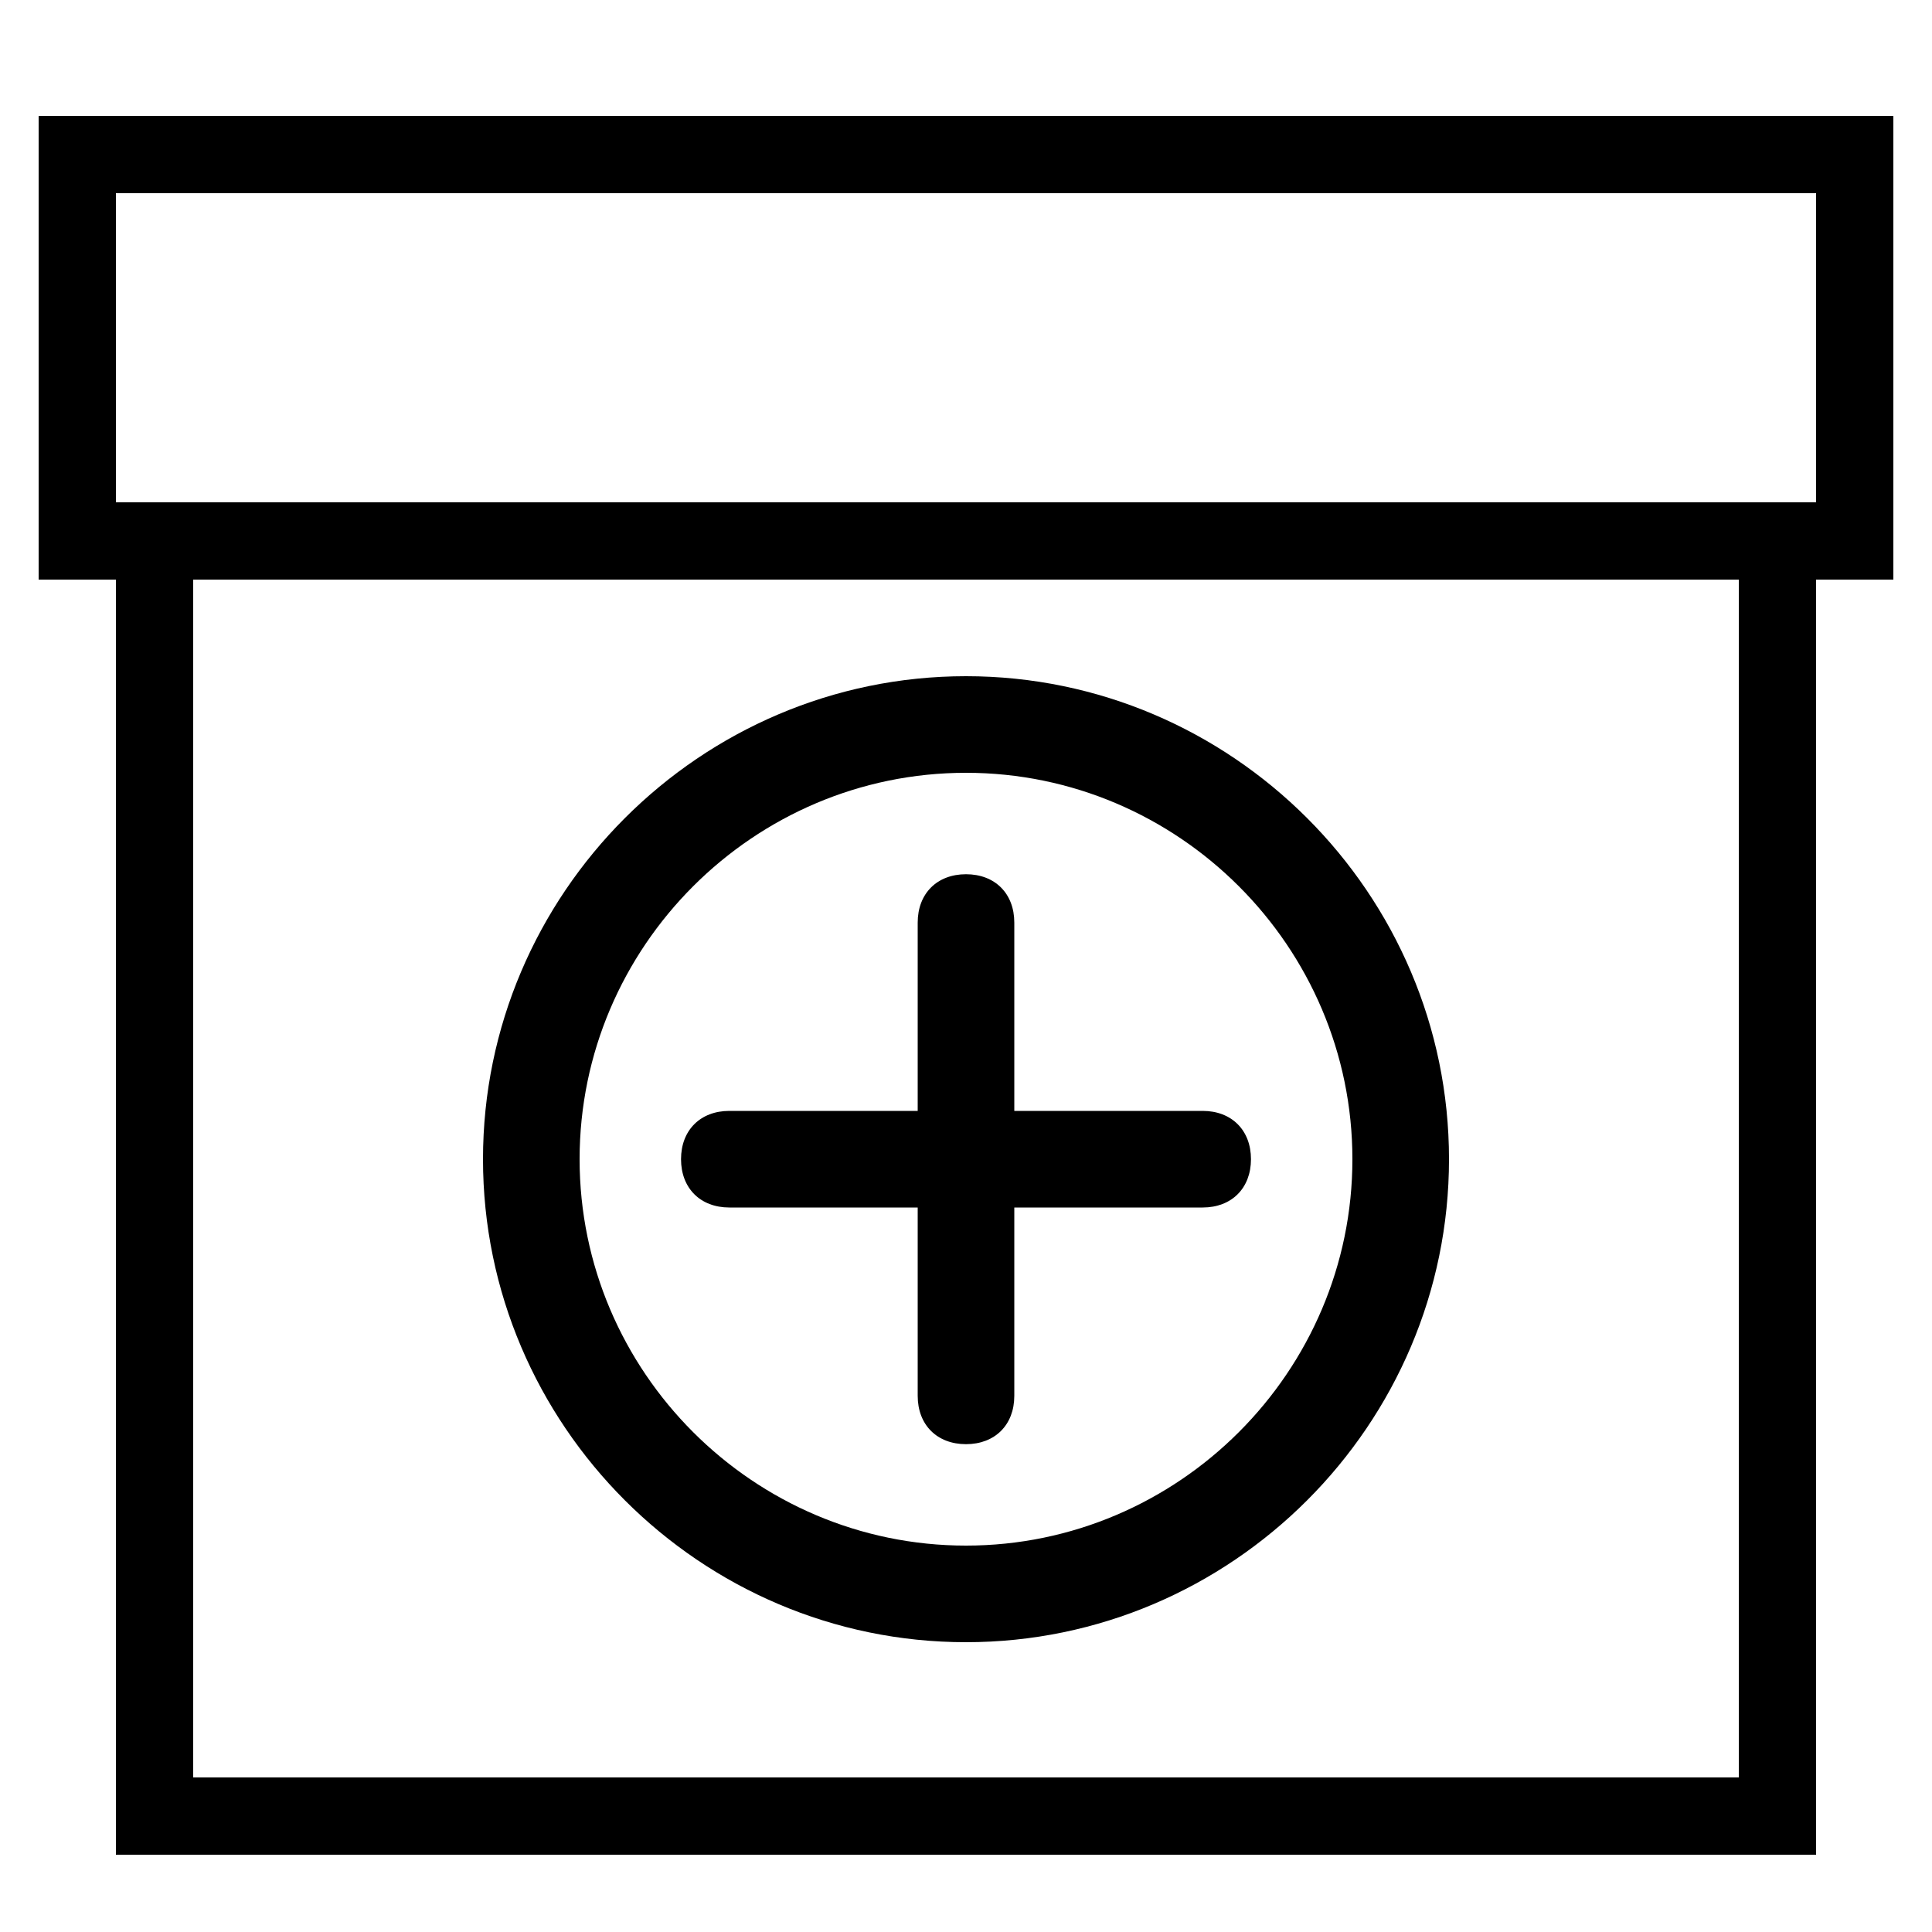 <svg xmlns="http://www.w3.org/2000/svg" xmlns:xlink="http://www.w3.org/1999/xlink" viewBox="0,0,256,256" width="50px" height="50px"><defs><clipPath id="clip-1"><path d="M0,256v-256h256v256zM128,76.8c-42.24,0 -76.8,34.56 -76.8,76.8c0,42.24 34.56,76.8 76.8,76.8c42.24,0 76.8,-34.56 76.8,-76.8c0,-42.24 -34.56,-76.8 -76.8,-76.8z" id="overlayBgMask" fill="none"></path></clipPath></defs><g clip-path="url(#clip-1)" fill="none" fill-rule="nonzero" stroke="none" stroke-width="1" stroke-linecap="butt" stroke-linejoin="miter" stroke-miterlimit="10" stroke-dasharray="" stroke-dashoffset="0" font-family="none" font-weight="none" font-size="none" text-anchor="none" style="mix-blend-mode: normal"><g transform="scale(5.12,5.12)" fill="#000000"><path d="M1,3v12h2v33h44v-33h2v-12zM3,5h44v8h-44zM5,15h40v31h-40zM17.5,19c-1.922,0 -3.5,1.578 -3.5,3.5c0,1.922 1.578,3.5 3.5,3.5h15c1.922,0 3.5,-1.578 3.5,-3.5c0,-1.922 -1.578,-3.5 -3.5,-3.5zM17.5,21h15c0.84,0 1.5,0.66 1.5,1.5c0,0.84 -0.66,1.5 -1.5,1.5h-15c-0.84,0 -1.5,-0.66 -1.5,-1.5c0,-0.84 0.66,-1.5 1.5,-1.5z"></path></g></g><g fill="#000000" fill-rule="nonzero" stroke="none" stroke-width="1" stroke-linecap="butt" stroke-linejoin="miter" stroke-miterlimit="10" stroke-dasharray="" stroke-dashoffset="0" font-family="none" font-weight="none" font-size="none" text-anchor="none" style="mix-blend-mode: normal"><g transform="translate(64,89.6) scale(6.4,6.4)" id="overlay"><g id="Слой_2" font-family="Inter, apple-system, BlinkMacSystemFont, &quot;Helvetica Neue&quot;, &quot;Segoe UI&quot;, &quot;Fira Sans&quot;, Roboto, Oxygen, Ubuntu, &quot;Droid Sans&quot;, Arial, sans-serif" font-weight="400" font-size="16" text-anchor="start" visibility="hidden"></g><g id="Android_x5F_4" font-family="Inter, apple-system, BlinkMacSystemFont, &quot;Helvetica Neue&quot;, &quot;Segoe UI&quot;, &quot;Fira Sans&quot;, Roboto, Oxygen, Ubuntu, &quot;Droid Sans&quot;, Arial, sans-serif" font-weight="400" font-size="16" text-anchor="start" visibility="hidden"></g><g id="Android_x5F_5" font-family="Inter, apple-system, BlinkMacSystemFont, &quot;Helvetica Neue&quot;, &quot;Segoe UI&quot;, &quot;Fira Sans&quot;, Roboto, Oxygen, Ubuntu, &quot;Droid Sans&quot;, Arial, sans-serif" font-weight="400" font-size="16" text-anchor="start" visibility="hidden"></g><g id="Windows_x5F_8" font-family="Inter, apple-system, BlinkMacSystemFont, &quot;Helvetica Neue&quot;, &quot;Segoe UI&quot;, &quot;Fira Sans&quot;, Roboto, Oxygen, Ubuntu, &quot;Droid Sans&quot;, Arial, sans-serif" font-weight="400" font-size="16" text-anchor="start" visibility="hidden"></g><g id="Windows_x5F_10" font-family="Inter, apple-system, BlinkMacSystemFont, &quot;Helvetica Neue&quot;, &quot;Segoe UI&quot;, &quot;Fira Sans&quot;, Roboto, Oxygen, Ubuntu, &quot;Droid Sans&quot;, Arial, sans-serif" font-weight="400" font-size="16" text-anchor="start" visibility="hidden"></g><g id="Color" font-family="Inter, apple-system, BlinkMacSystemFont, &quot;Helvetica Neue&quot;, &quot;Segoe UI&quot;, &quot;Fira Sans&quot;, Roboto, Oxygen, Ubuntu, &quot;Droid Sans&quot;, Arial, sans-serif" font-weight="400" font-size="16" text-anchor="start" visibility="hidden"></g><g id="IOS" font-family="Inter, apple-system, BlinkMacSystemFont, &quot;Helvetica Neue&quot;, &quot;Segoe UI&quot;, &quot;Fira Sans&quot;, Roboto, Oxygen, Ubuntu, &quot;Droid Sans&quot;, Arial, sans-serif" font-weight="400" font-size="16" text-anchor="start" visibility="hidden"></g><g id="IOS_copy"><path d="M15.9,10c0,0.6 -0.4,1 -1,1h-3.9v3.9c0,0.6 -0.4,1 -1,1c-0.6,0 -1,-0.4 -1,-1v-3.9h-3.9c-0.6,0 -1,-0.4 -1,-1c0,-0.6 0.4,-1 1,-1h3.9v-3.9c0,-0.6 0.4,-1 1,-1c0.6,0 1,0.4 1,1v3.9h3.9c0.6,0 1,0.4 1,1zM20,10c0,5.5 -4.5,10 -10,10c-5.5,0 -10,-4.5 -10,-10c0,-5.5 4.5,-10 10,-10c5.5,0 10,4.5 10,10zM18,10c0,-4.4 -3.6,-8 -8,-8c-4.4,0 -8,3.6 -8,8c0,4.4 3.6,8 8,8c4.4,0 8,-3.6 8,-8z"></path></g></g></g></svg>
